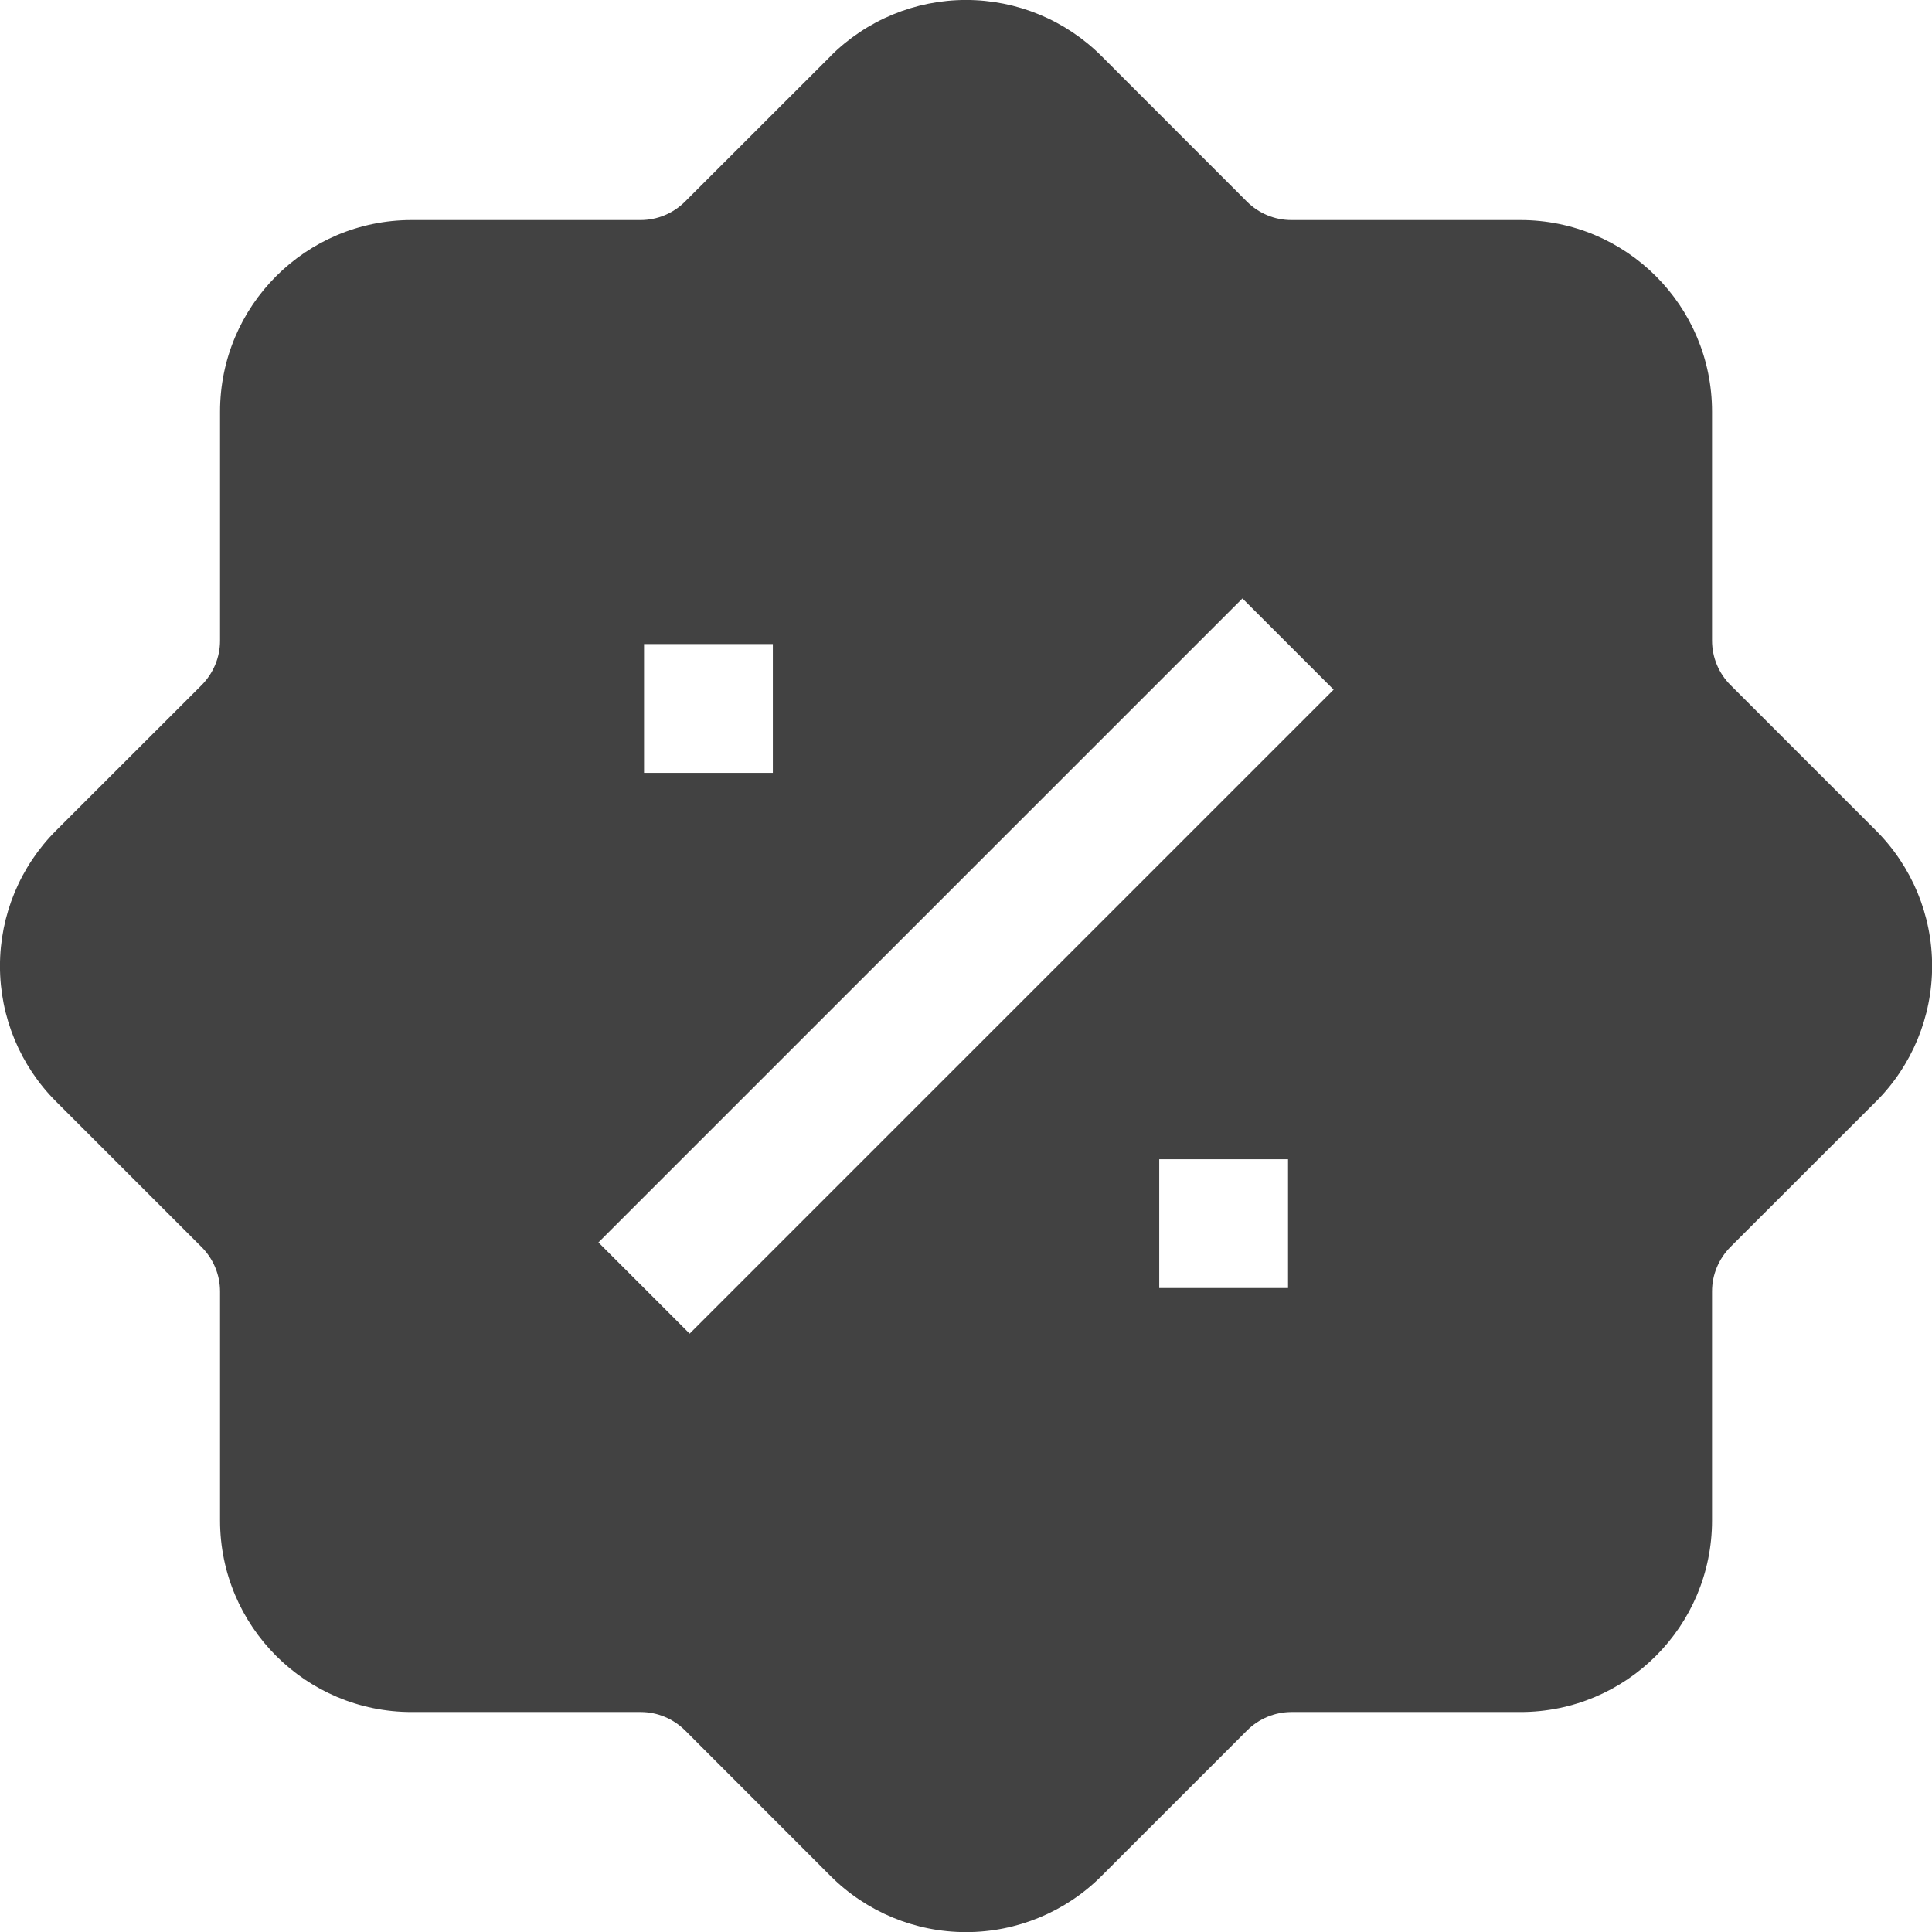 <svg width="48" height="48" viewBox="0 0 48 48" fill="none" xmlns="http://www.w3.org/2000/svg">
<path fill-rule="evenodd" clip-rule="evenodd" d="M20.635 1.396L17.019 5.009C16.727 5.301 16.331 5.466 15.918 5.467H10.228C7.598 5.467 5.467 7.598 5.467 10.228V15.918C5.467 16.334 5.3 16.727 5.009 17.022L1.393 20.635C0.5 21.528 -0.001 22.738 -0.001 24.001C-0.001 25.264 0.5 26.475 1.393 27.367L5.009 30.983C5.301 31.276 5.466 31.671 5.467 32.084V37.774C5.467 40.404 7.598 42.535 10.228 42.535H15.918C16.334 42.535 16.727 42.702 17.022 42.993L20.635 46.609C21.528 47.502 22.738 48.003 24.001 48.003C25.264 48.003 26.474 47.502 27.367 46.609L30.983 42.993C31.275 42.701 31.671 42.536 32.084 42.535H37.774C40.404 42.535 42.535 40.404 42.535 37.774V32.084C42.535 31.668 42.702 31.275 42.993 30.98L46.609 27.367C47.502 26.475 48.003 25.264 48.003 24.001C48.003 22.738 47.502 21.528 46.609 20.635L42.993 17.019C42.701 16.727 42.536 16.331 42.535 15.918V10.228C42.535 7.598 40.404 5.467 37.774 5.467H32.084C31.67 5.467 31.273 5.302 30.98 5.009L27.367 1.393C26.474 0.5 25.264 -0.001 24.001 -0.001C22.738 -0.001 21.528 0.5 20.635 1.393V1.396ZM14.868 30.868L30.868 14.868L33.134 17.134L17.134 33.134L14.868 30.868ZM16.001 16.001V19.201H19.201V16.001H16.001ZM28.801 32.001H32.001V28.801H28.801V32.001Z" fill="#424242"/>
</svg>

